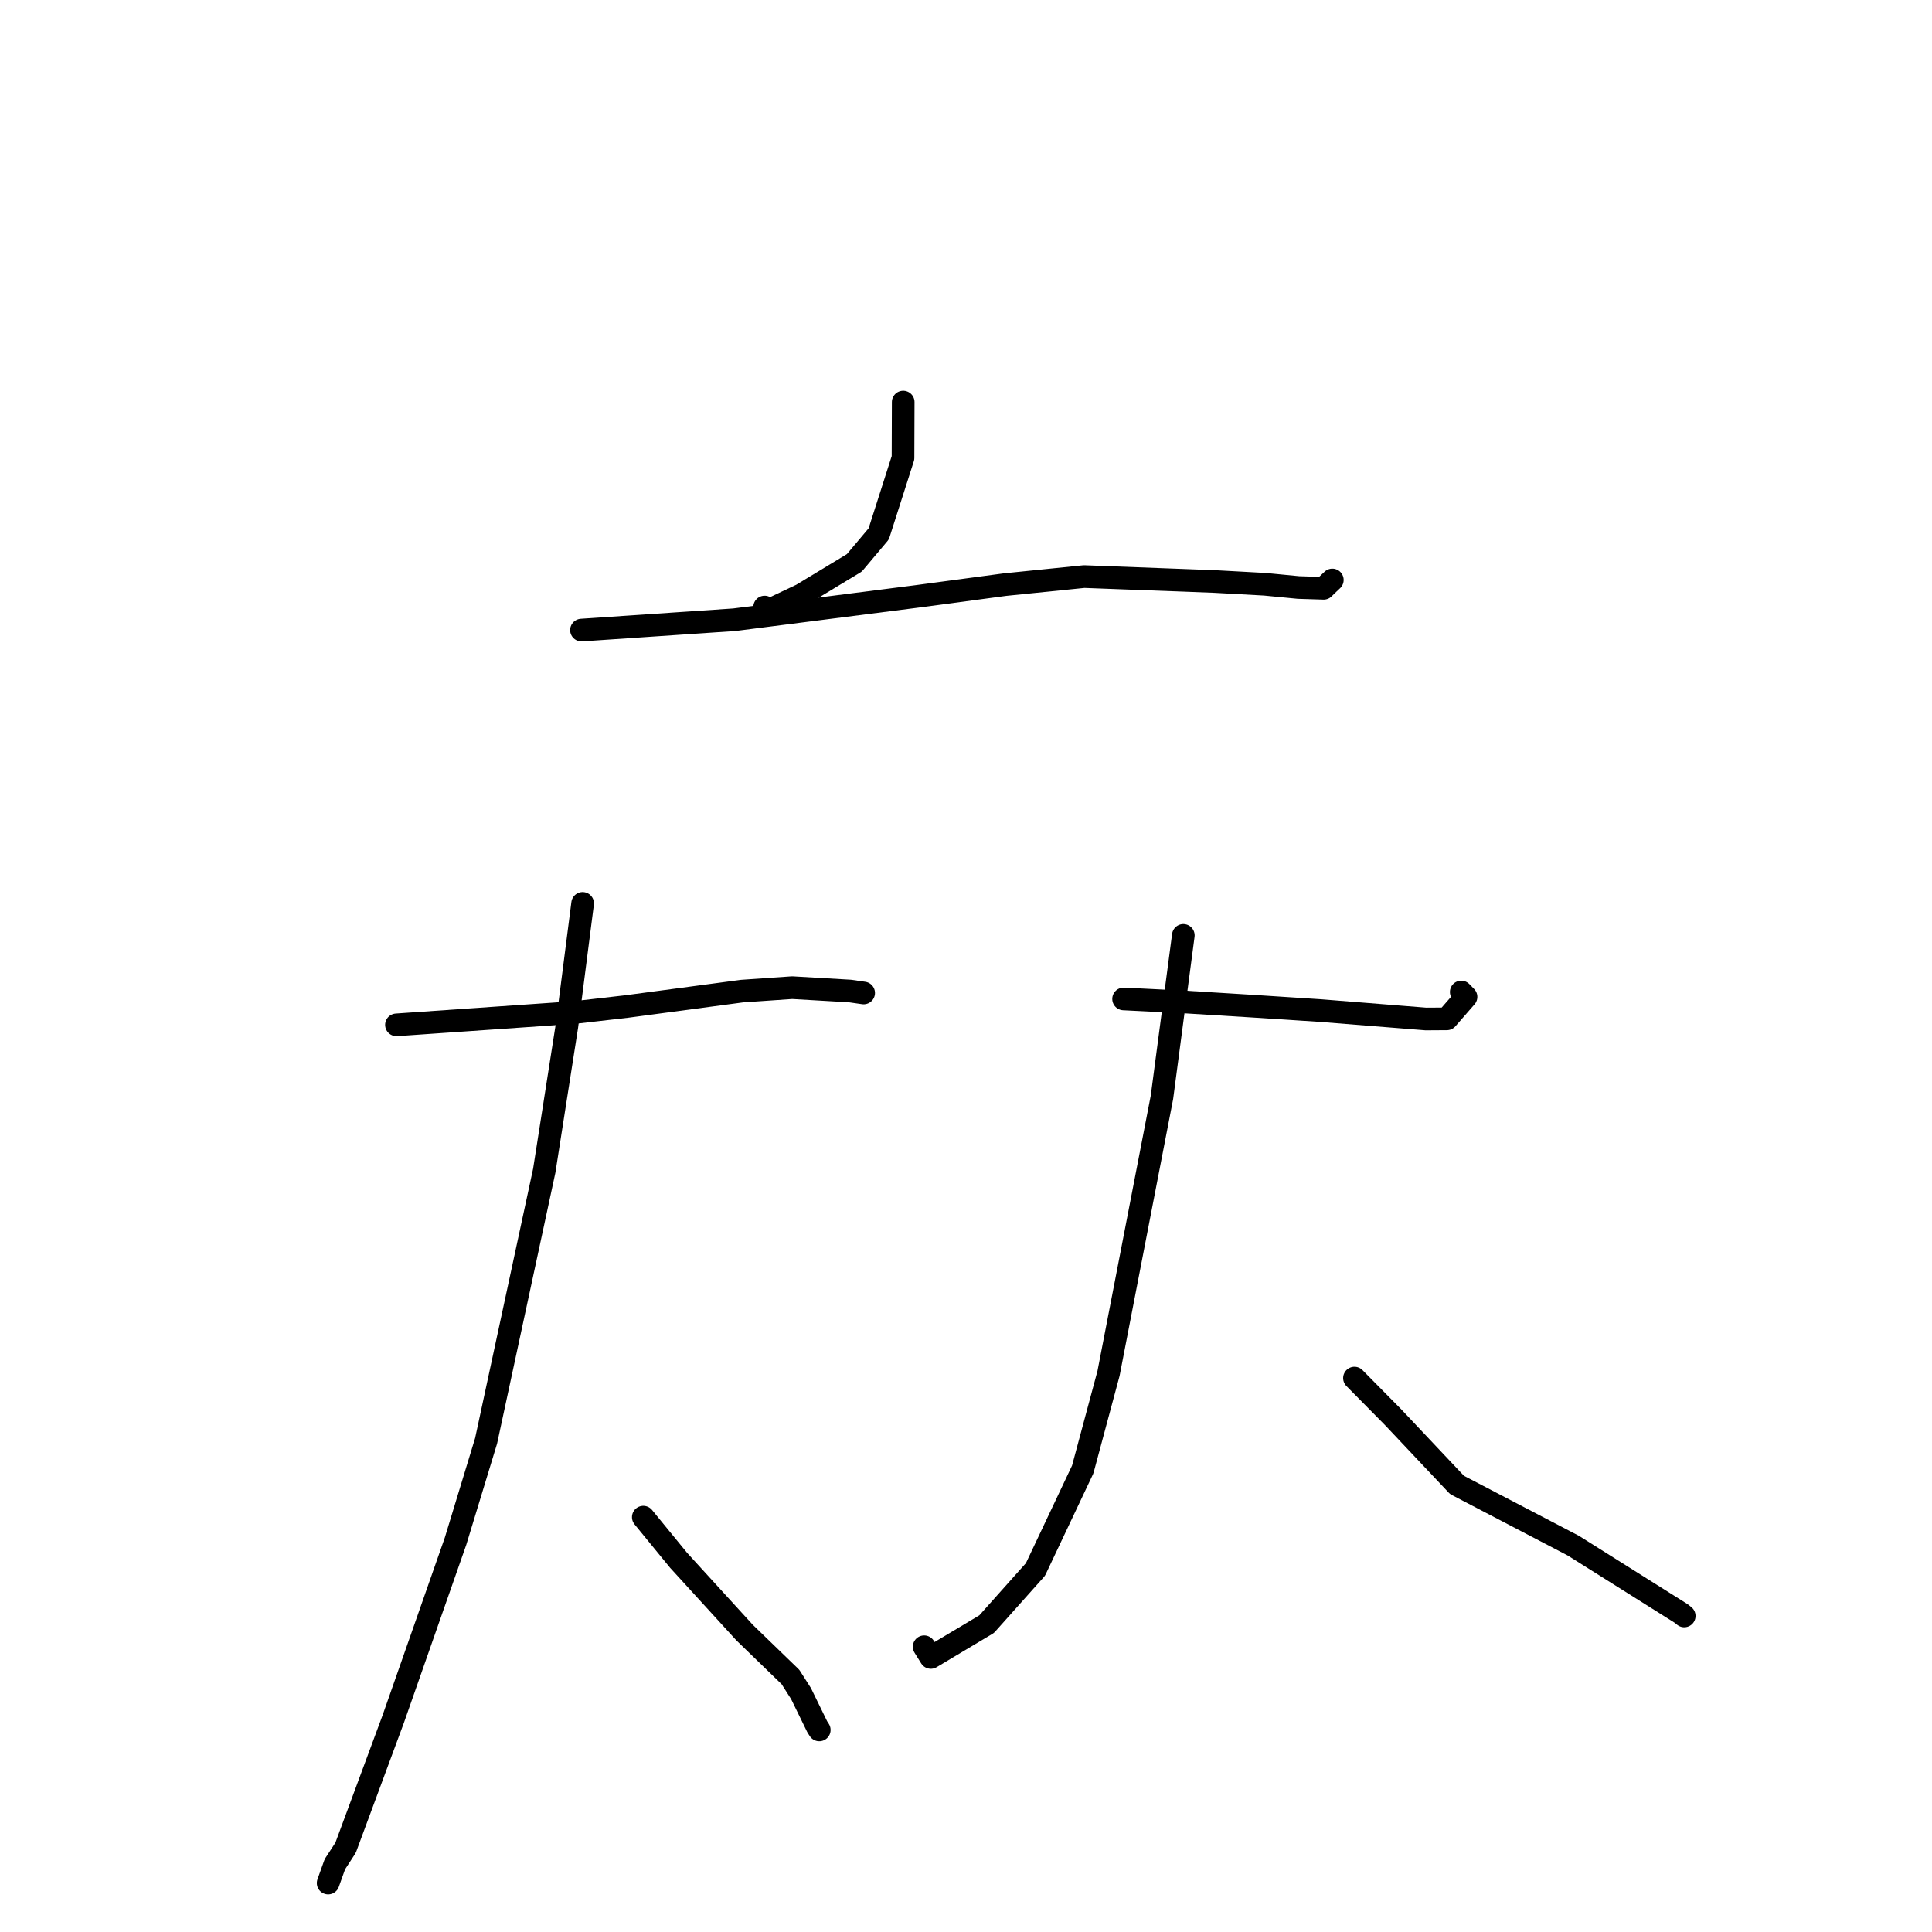 <?xml version="1.0" standalone="no"?>
    <svg width="256" height="256" xmlns="http://www.w3.org/2000/svg" version="1.1">
    <polyline stroke="black" stroke-width="3" stroke-linecap="round" fill="transparent" stroke-linejoin="round" points="119.679 53.274 119.654 60.674 116.435 70.742 113.202 74.582 106.209 78.808 101.57 81.003 101.318 80.432 " />
        <polyline stroke="black" stroke-width="3" stroke-linecap="round" fill="transparent" stroke-linejoin="round" points="77.048 83.487 97.298 82.116 121.491 79.026 133.173 77.462 143.656 76.398 160.927 77.049 167.603 77.415 172.063 77.846 175.394 77.95 175.755 77.59 176.425 76.957 176.501 76.885 176.541 76.847 " />
        <polyline stroke="black" stroke-width="3" stroke-linecap="round" fill="transparent" stroke-linejoin="round" points="52.531 135.796 76.164 134.157 83.06 133.364 98.314 131.327 104.967 130.869 112.628 131.314 114.267 131.549 114.42 131.571 114.433 131.572 114.44 131.573 " />
        <polyline stroke="black" stroke-width="3" stroke-linecap="round" fill="transparent" stroke-linejoin="round" points="77.202 119.704 75.114 135.979 72.113 155.14 64.411 190.92 60.365 204.211 52.109 227.776 45.791 244.84 44.376 247.015 43.486 249.499 43.48 249.517 " />
        <polyline stroke="black" stroke-width="3" stroke-linecap="round" fill="transparent" stroke-linejoin="round" points="85.24 201.03 89.923 206.754 98.666 216.331 104.74 222.211 106.139 224.405 108.293 228.816 108.558 229.226 " />
        <polyline stroke="black" stroke-width="3" stroke-linecap="round" fill="transparent" stroke-linejoin="round" points="148.882 132.363 156.942 132.764 165.902 133.317 174.963 133.904 188.936 135.021 191.716 135.003 194.256 132.091 193.622 131.443 " />
        <polyline stroke="black" stroke-width="3" stroke-linecap="round" fill="transparent" stroke-linejoin="round" points="156.797 123.943 153.964 145.4 146.888 181.977 143.467 194.71 137.202 207.96 130.734 215.206 123.341 219.622 122.456 218.202 " />
        <polyline stroke="black" stroke-width="3" stroke-linecap="round" fill="transparent" stroke-linejoin="round" points="179.472 182.602 184.592 187.785 193.063 196.763 208.467 204.805 222.76 213.793 223.169 214.122 " />
        </svg>